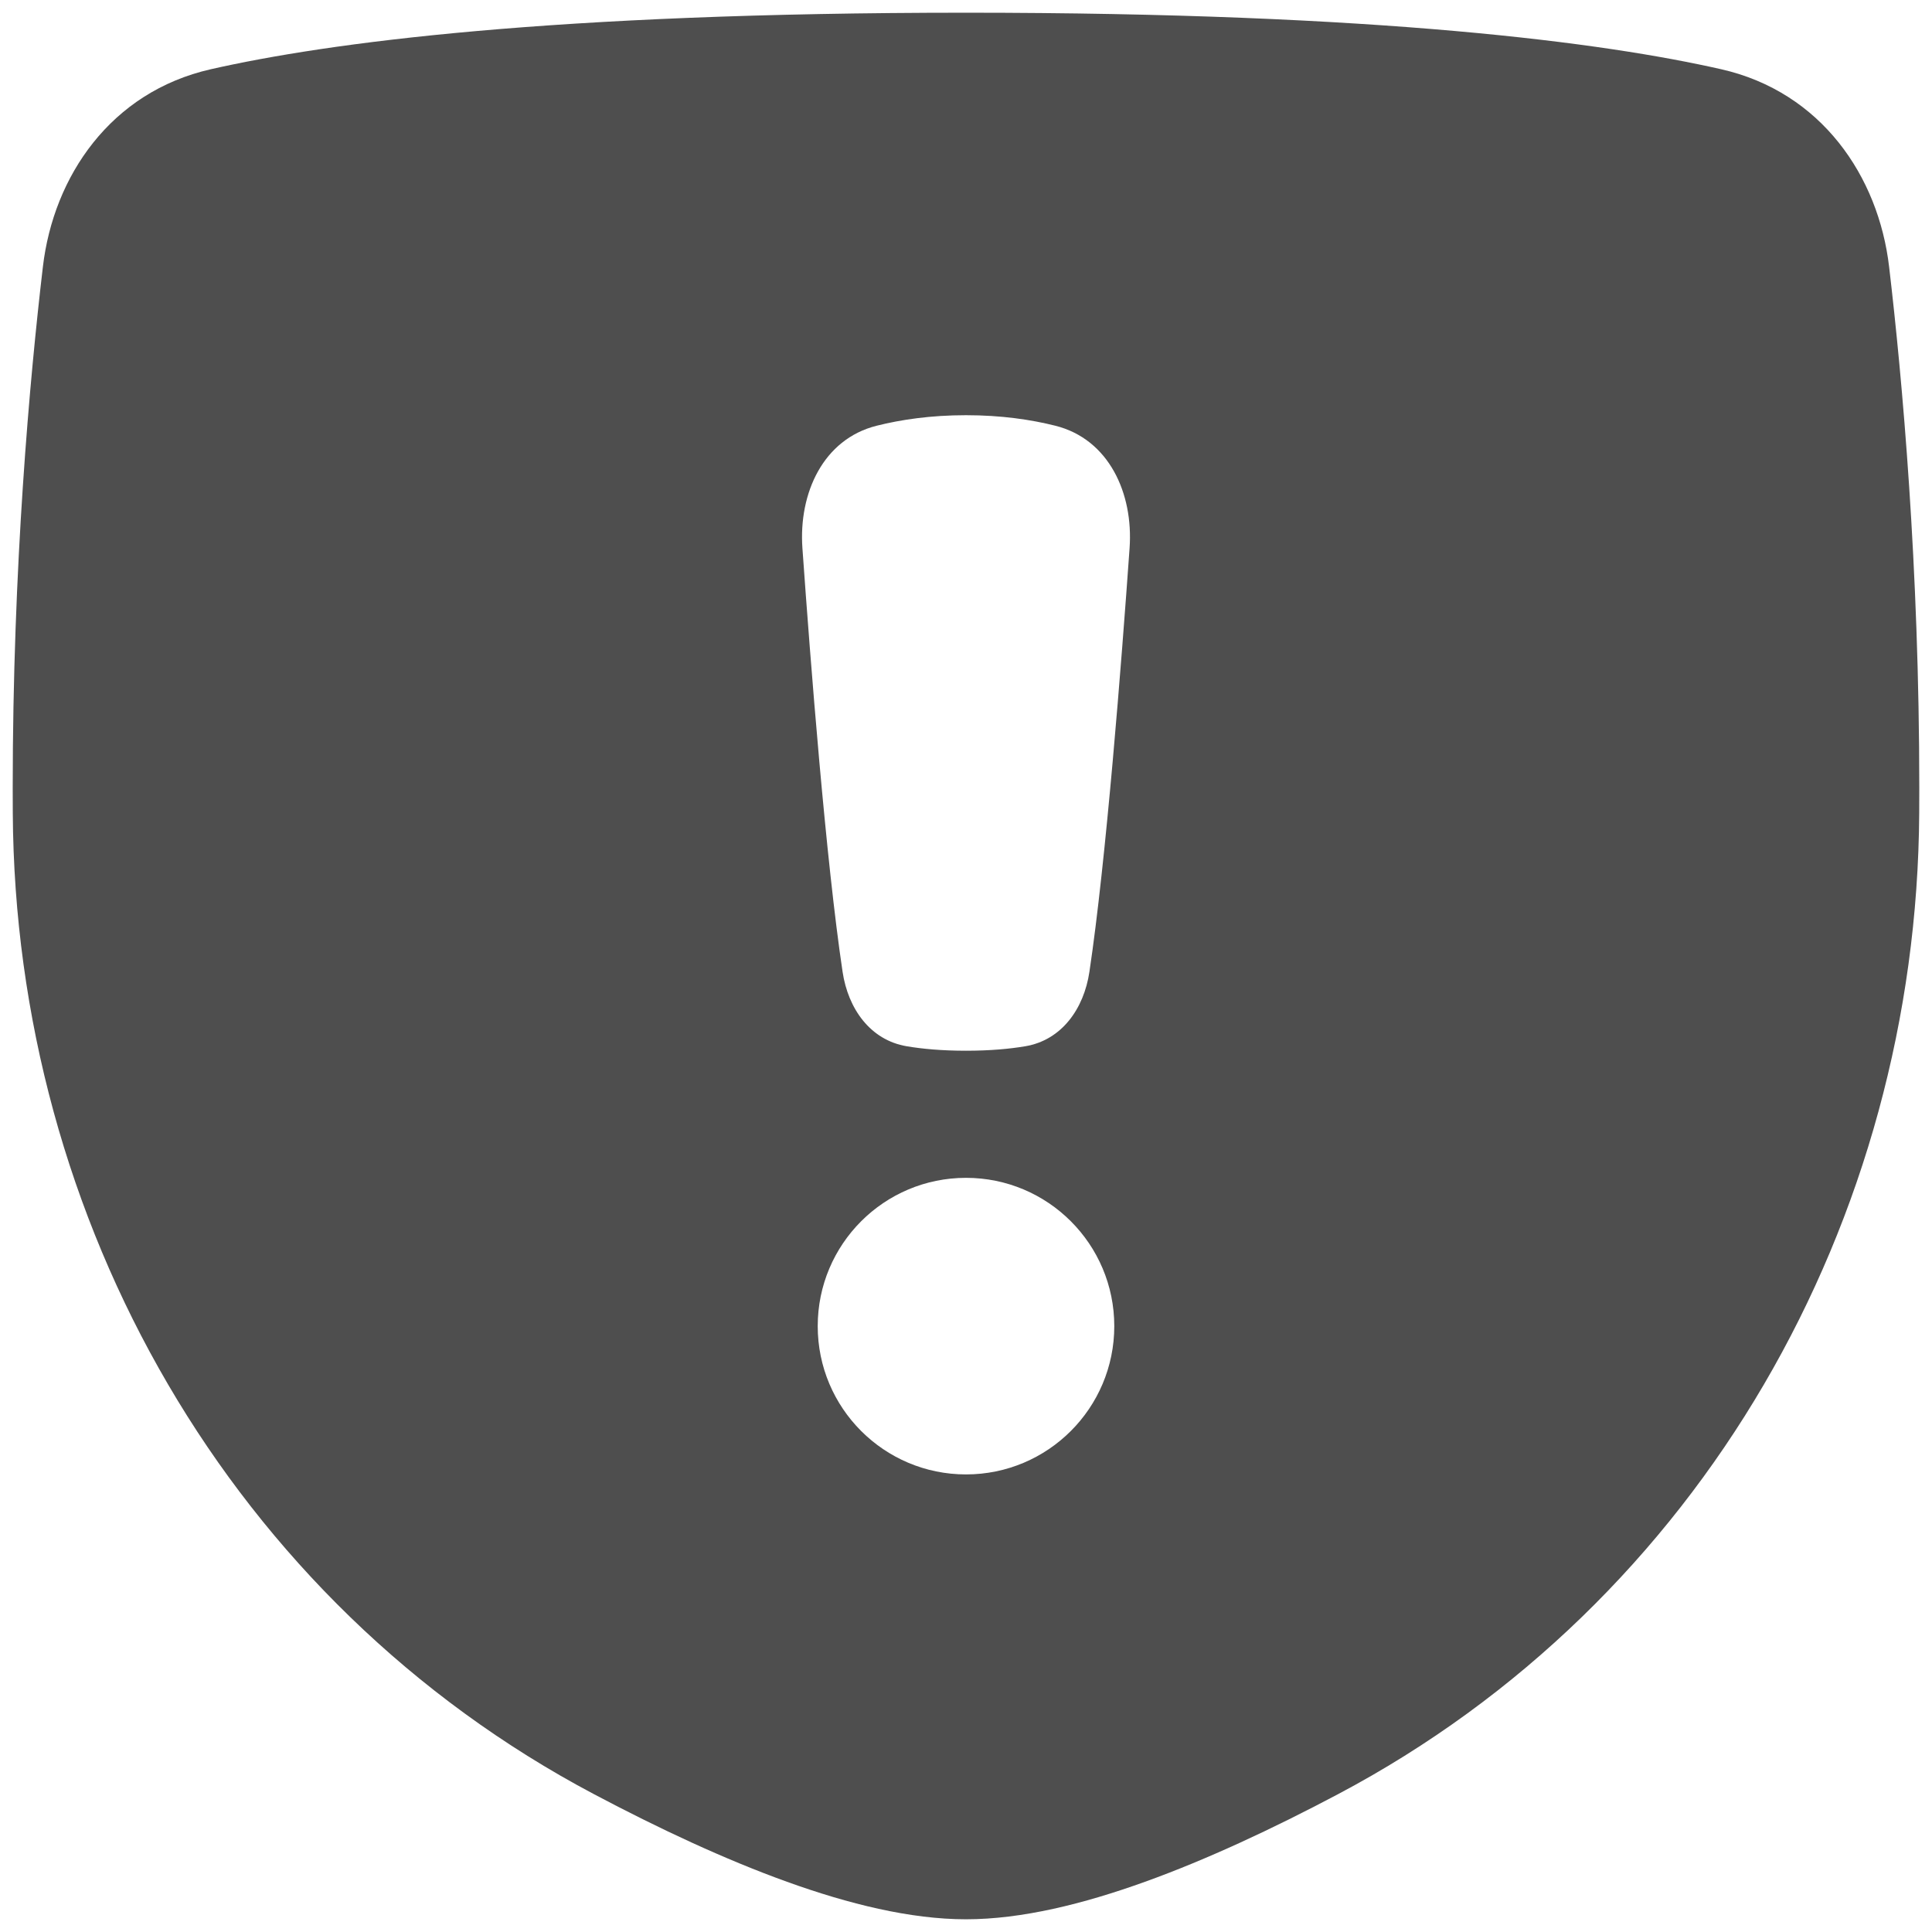 <svg width="76" height="76" viewBox="0 0 76 76" fill="none" xmlns="http://www.w3.org/2000/svg" xmlns:xlink="http://www.w3.org/1999/xlink">
<path d="M38,0.5C21.689,0.5 12.9,1.679 8.295,2.723C4.352,3.617 2.105,6.935 1.687,10.496C1.169,14.901 0.5,22.28 0.5,31C0.5,31.33 0.501,31.658 0.503,31.985C0.595,48.022 9.079,63.015 23.359,70.575C25.916,71.929 28.51,73.144 30.959,74.025C33.377,74.896 35.811,75.5 38,75.5C40.189,75.5 42.623,74.896 45.041,74.025C47.49,73.144 50.084,71.929 52.641,70.575C66.921,63.015 75.405,48.022 75.497,31.985C75.499,31.658 75.5,31.33 75.5,31C75.5,22.28 74.831,14.901 74.313,10.496C73.895,6.935 71.648,3.617 67.705,2.723C63.1,1.679 54.311,0.5 38,0.5ZM31.565,21.562C31.412,19.401 32.381,17.276 34.482,16.748C35.437,16.508 36.61,16.333 38,16.333C39.39,16.333 40.563,16.508 41.518,16.748C43.619,17.276 44.588,19.401 44.435,21.562C44.117,26.055 43.51,33.86 42.854,38.234C42.638,39.675 41.77,40.915 40.333,41.157C39.719,41.261 38.949,41.333 38,41.333C37.051,41.333 36.281,41.261 35.667,41.157C34.23,40.915 33.362,39.675 33.146,38.234C32.49,33.86 31.883,26.055 31.565,21.562ZM38,58C41.222,58 43.833,55.388 43.833,52.167C43.833,48.945 41.222,46.333 38,46.333C34.778,46.333 32.167,48.945 32.167,52.167C32.167,55.388 34.778,58 38,58Z" clip-rule="evenodd" fill-rule="evenodd" fill="#4E4E4E"/>
</svg>
